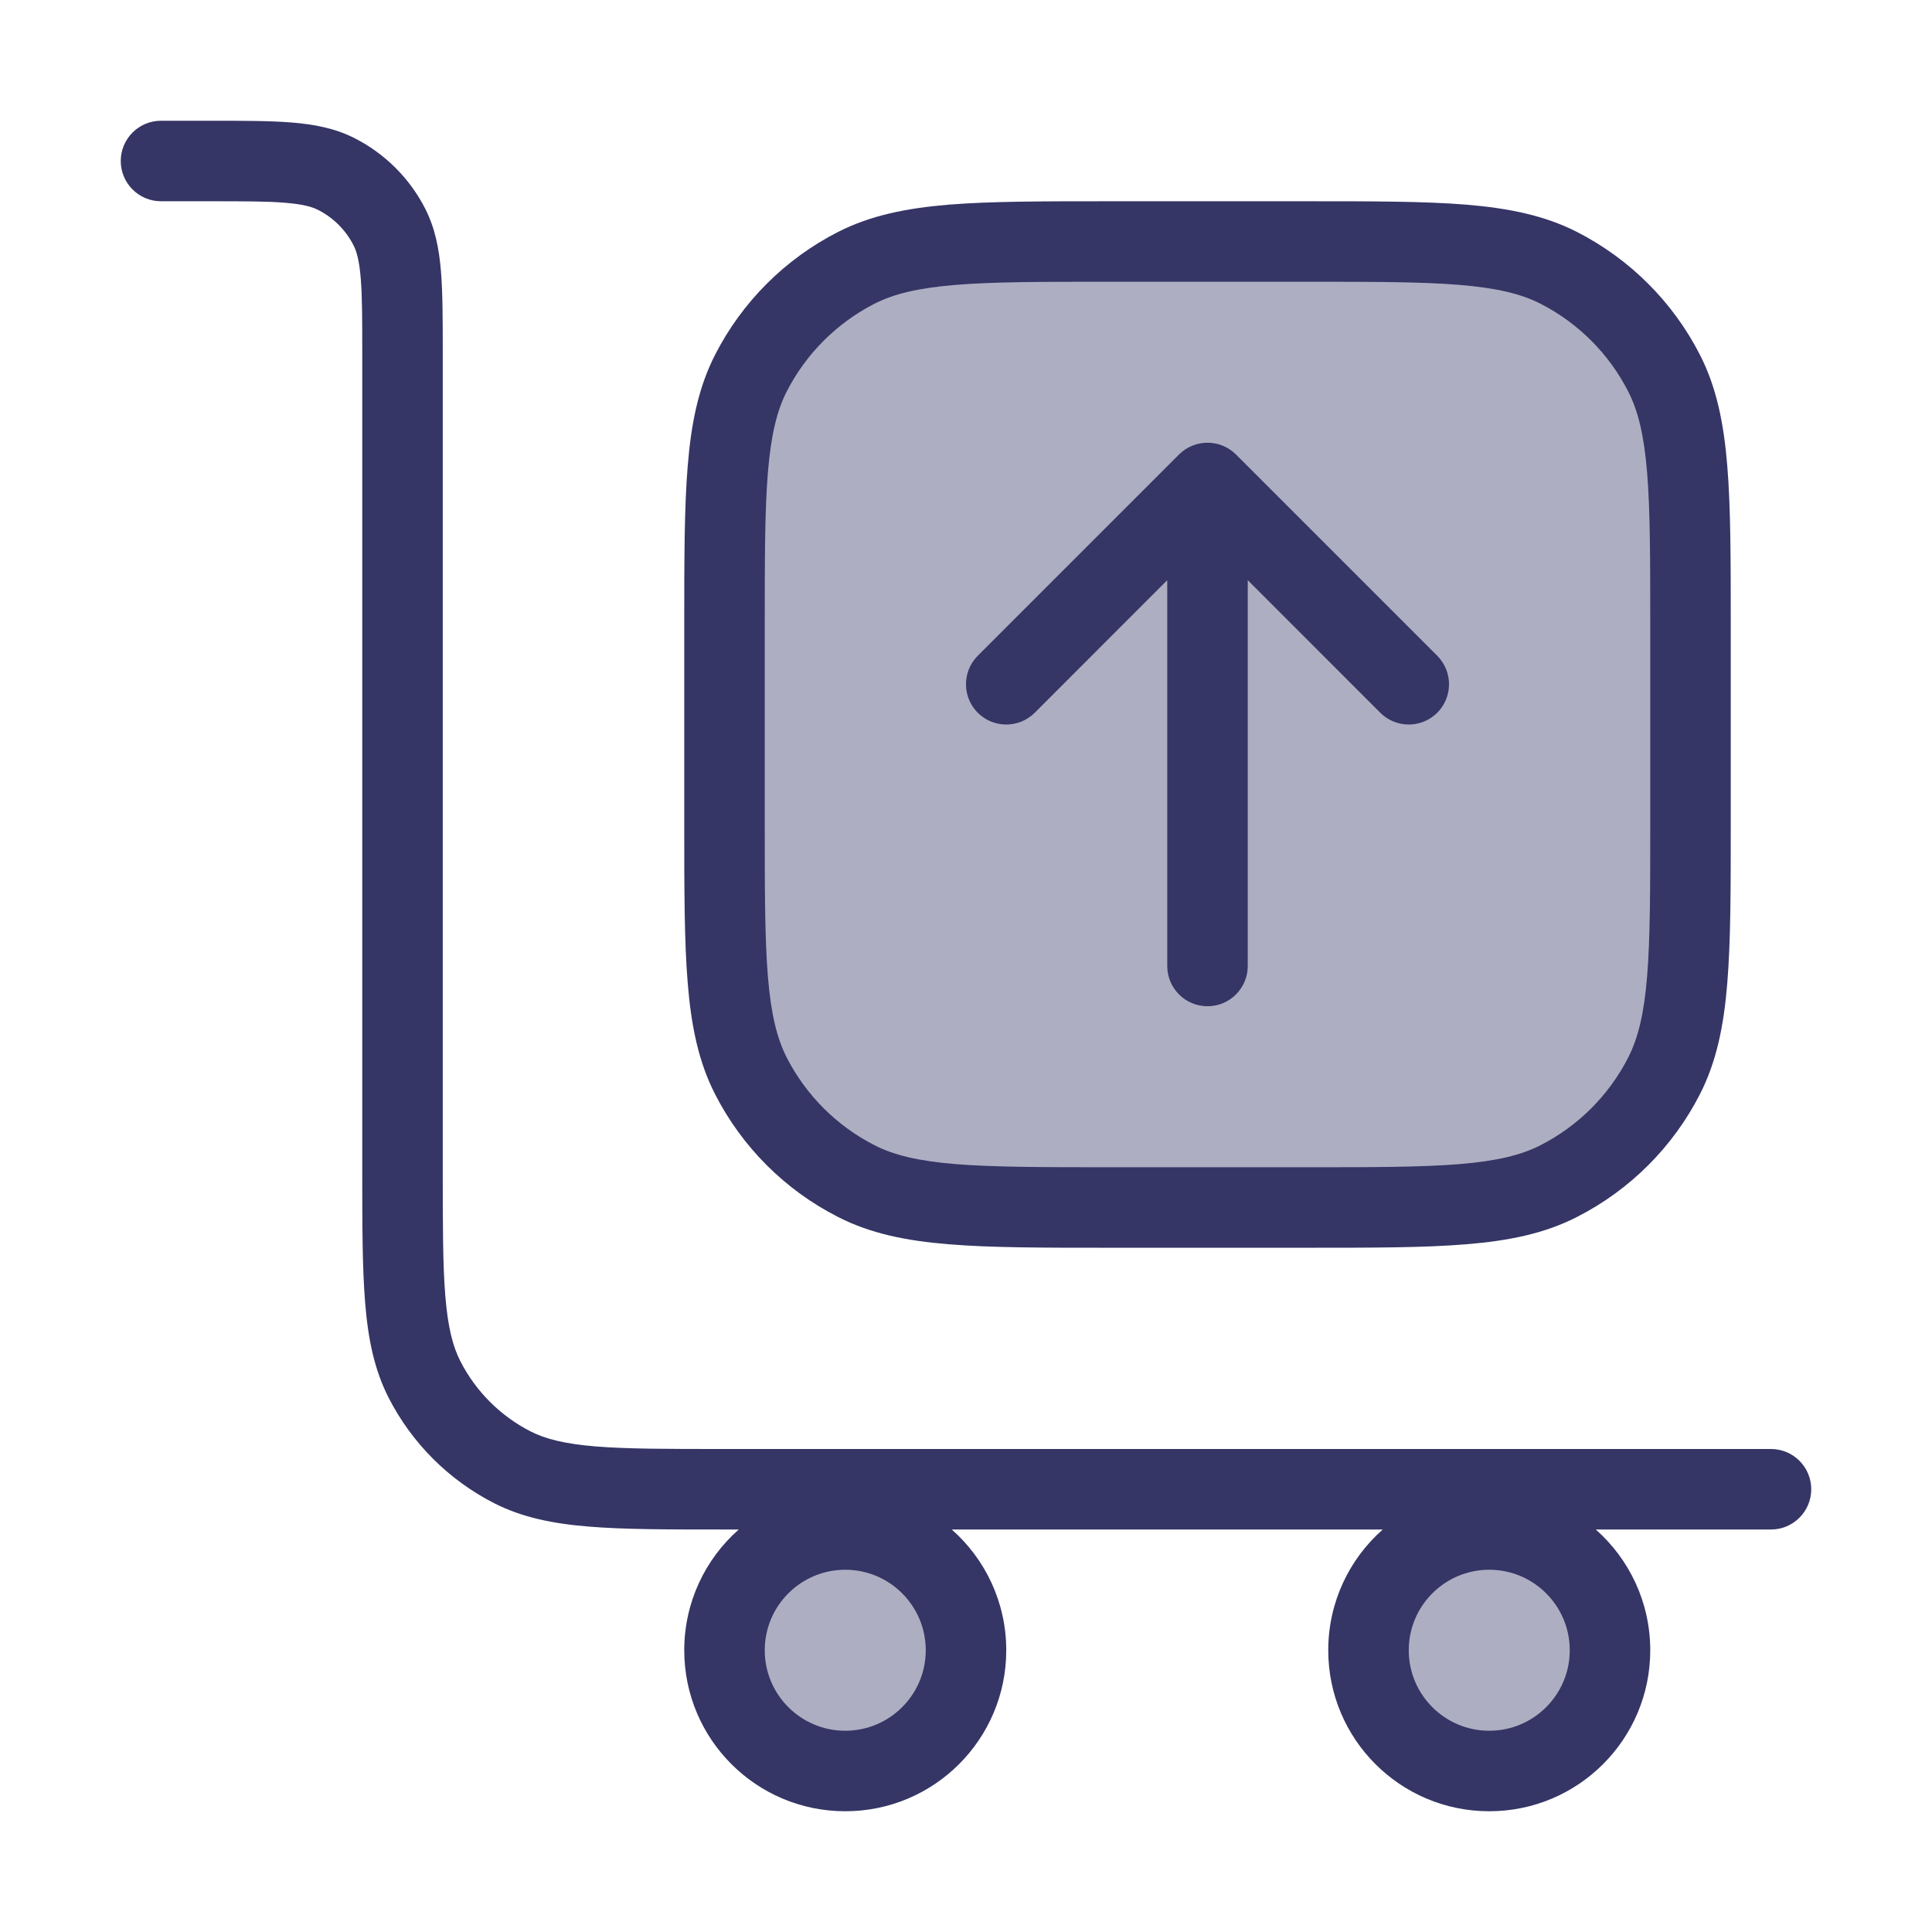 <svg width="24" height="24" viewBox="0 0 24 24" fill="none" xmlns="http://www.w3.org/2000/svg">
<g opacity="0.4">
<path d="M9.327 4.638C9 5.28 9 6.12 9 7.8V10.2C9 11.88 9 12.72 9.327 13.362C9.615 13.927 10.073 14.385 10.638 14.673C11.28 15 12.12 15 13.8 15H16.2C17.88 15 18.72 15 19.362 14.673C19.927 14.385 20.385 13.927 20.673 13.362C21 12.72 21 11.88 21 10.2V7.8C21 6.12 21 5.28 20.673 4.638C20.385 4.074 19.927 3.615 19.362 3.327C18.72 3 17.88 3 16.2 3H13.8C12.12 3 11.28 3 10.638 3.327C10.073 3.615 9.615 4.074 9.327 4.638Z" fill="#353566"/>
<path d="M10.5 22C11.328 22 12 21.328 12 20.5C12 19.672 11.328 19 10.5 19C9.672 19 9 19.672 9 20.5C9 21.328 9.672 22 10.5 22Z" fill="#353566"/>
<path d="M18.5 22C19.328 22 20 21.328 20 20.5C20 19.672 19.328 19 18.5 19C17.672 19 17 19.672 17 20.5C17 21.328 17.672 22 18.5 22Z" fill="#353566"/>
</g>
<path fill-rule="evenodd" clip-rule="evenodd" d="M2.6 2.5C3.028 2.5 3.319 2.5 3.544 2.519C3.764 2.537 3.876 2.569 3.954 2.609C4.142 2.705 4.295 2.858 4.391 3.046C4.431 3.124 4.463 3.236 4.481 3.455C4.5 3.68 4.5 3.972 4.5 4.4L4.5 14.522C4.5 15.203 4.5 15.745 4.536 16.183C4.572 16.631 4.649 17.012 4.827 17.362C5.115 17.926 5.574 18.385 6.138 18.673C6.488 18.851 6.869 18.928 7.317 18.964C7.755 19 8.296 19 8.978 19H9.177C8.762 19.366 8.5 19.903 8.5 20.5C8.5 21.605 9.395 22.5 10.5 22.5C11.605 22.5 12.5 21.605 12.5 20.5C12.5 19.903 12.238 19.366 11.823 19H17.177C16.762 19.366 16.5 19.903 16.5 20.5C16.5 21.605 17.395 22.5 18.5 22.5C19.605 22.5 20.5 21.605 20.5 20.5C20.5 19.903 20.238 19.366 19.823 19H22C22.276 19 22.5 18.776 22.5 18.5C22.5 18.224 22.276 18 22 18H9C8.292 18 7.791 18 7.399 17.968C7.013 17.936 6.777 17.876 6.592 17.782C6.216 17.59 5.91 17.284 5.718 16.908C5.624 16.723 5.564 16.487 5.532 16.101C5.5 15.709 5.5 15.208 5.5 14.5L5.5 4.379C5.5 3.977 5.5 3.645 5.478 3.374C5.455 3.093 5.406 2.835 5.282 2.592C5.09 2.216 4.784 1.91 4.408 1.718C4.165 1.594 3.907 1.545 3.626 1.522C3.355 1.5 3.023 1.5 2.621 1.5L2 1.5C1.724 1.5 1.5 1.724 1.5 2C1.5 2.276 1.724 2.5 2 2.5L2.6 2.5ZM10.5 19.5C9.948 19.5 9.5 19.948 9.5 20.5C9.5 21.052 9.948 21.5 10.5 21.5C11.052 21.5 11.5 21.052 11.5 20.5C11.5 19.948 11.052 19.5 10.5 19.5ZM17.5 20.5C17.5 19.948 17.948 19.5 18.5 19.5C19.052 19.5 19.5 19.948 19.5 20.5C19.5 21.052 19.052 21.5 18.5 21.5C17.948 21.5 17.5 21.052 17.5 20.5Z" fill="#353566"/>
<path d="M14.5 7.207L12.854 8.854C12.658 9.049 12.342 9.049 12.146 8.854C11.951 8.658 11.951 8.342 12.146 8.146L14.646 5.646C14.842 5.451 15.158 5.451 15.354 5.646L17.854 8.146C18.049 8.342 18.049 8.658 17.854 8.854C17.658 9.049 17.342 9.049 17.146 8.854L15.5 7.207V12C15.5 12.276 15.276 12.5 15 12.5C14.724 12.5 14.5 12.276 14.5 12V7.207Z" fill="#353566"/>
<path fill-rule="evenodd" clip-rule="evenodd" d="M13.778 2.5C12.957 2.5 12.309 2.5 11.789 2.542C11.258 2.586 10.814 2.676 10.411 2.881C9.752 3.217 9.217 3.752 8.881 4.411C8.676 4.814 8.586 5.258 8.543 5.789C8.5 6.309 8.5 6.956 8.5 7.778L8.5 10.222C8.5 11.043 8.5 11.69 8.543 12.211C8.586 12.742 8.676 13.186 8.881 13.589C9.217 14.248 9.752 14.783 10.411 15.118C10.814 15.324 11.258 15.414 11.789 15.457C12.309 15.5 12.957 15.5 13.778 15.5H16.222C17.044 15.5 17.691 15.5 18.211 15.457C18.742 15.414 19.186 15.324 19.589 15.118C20.247 14.783 20.783 14.248 21.119 13.589C21.324 13.186 21.414 12.742 21.457 12.211C21.5 11.69 21.5 11.043 21.5 10.222V7.778C21.5 6.957 21.5 6.309 21.457 5.789C21.414 5.258 21.324 4.814 21.119 4.411C20.783 3.752 20.247 3.217 19.589 2.881C19.186 2.676 18.742 2.586 18.211 2.542C17.691 2.5 17.044 2.5 16.222 2.5L13.778 2.5ZM10.865 3.772C11.104 3.651 11.401 3.578 11.87 3.539C12.345 3.5 12.952 3.5 13.8 3.5L16.2 3.5C17.048 3.5 17.654 3.5 18.13 3.539C18.599 3.578 18.896 3.651 19.135 3.772C19.605 4.012 19.988 4.395 20.227 4.865C20.349 5.104 20.422 5.401 20.461 5.87C20.5 6.345 20.5 6.952 20.5 7.8V10.2C20.5 11.048 20.5 11.654 20.461 12.13C20.422 12.599 20.349 12.896 20.227 13.135C19.988 13.605 19.605 13.988 19.135 14.227C18.896 14.349 18.599 14.422 18.13 14.461C17.654 14.5 17.048 14.5 16.2 14.5H13.8C12.952 14.5 12.345 14.499 11.87 14.461C11.401 14.422 11.104 14.349 10.865 14.227C10.395 13.988 10.012 13.605 9.772 13.135C9.651 12.896 9.578 12.599 9.539 12.13C9.5 11.654 9.5 11.048 9.5 10.2V7.8C9.5 6.952 9.5 6.345 9.539 5.87C9.578 5.401 9.651 5.104 9.772 4.865C10.012 4.395 10.395 4.012 10.865 3.772Z" fill="#353566"/>
</svg>

